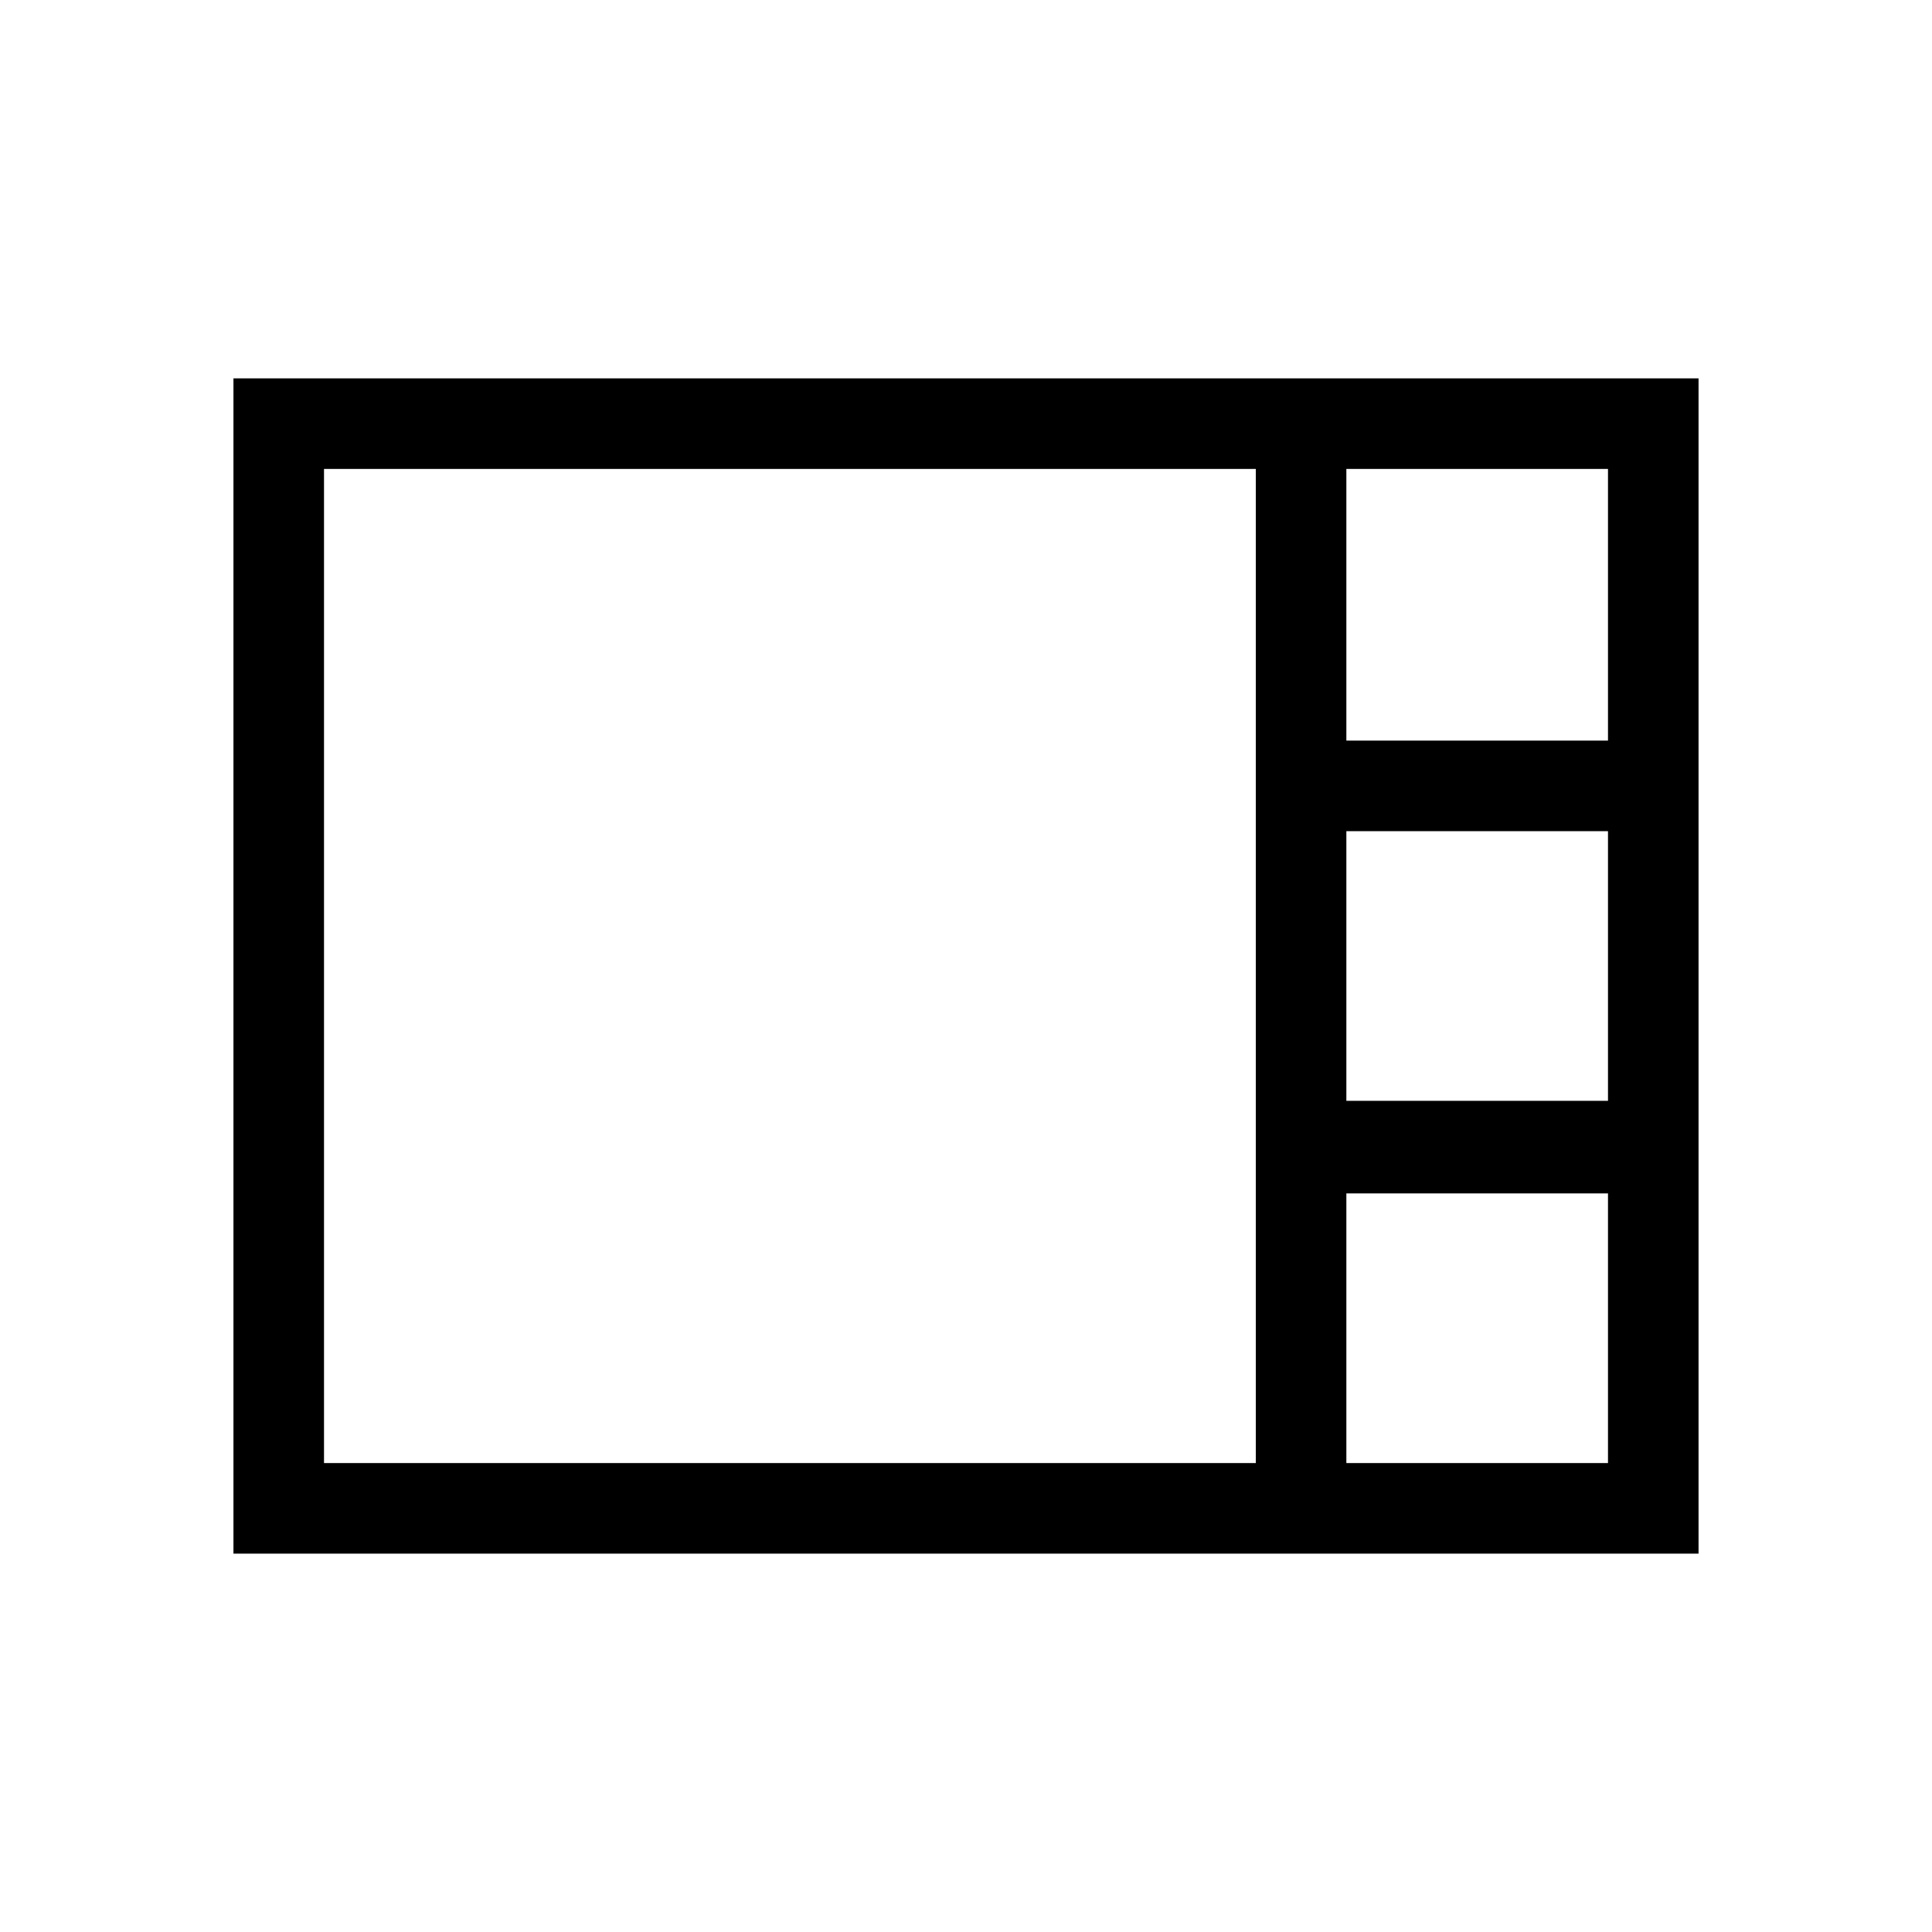 <svg xmlns="http://www.w3.org/2000/svg" height="20" viewBox="0 -960 960 960" width="20"><path d="M116-188v-584h728v584H116Zm553-404h130v-135H669v135Zm0 179h130v-134H669v134ZM161-233h463v-494H161v494Zm508 0h130v-134H669v134Z"/></svg>
